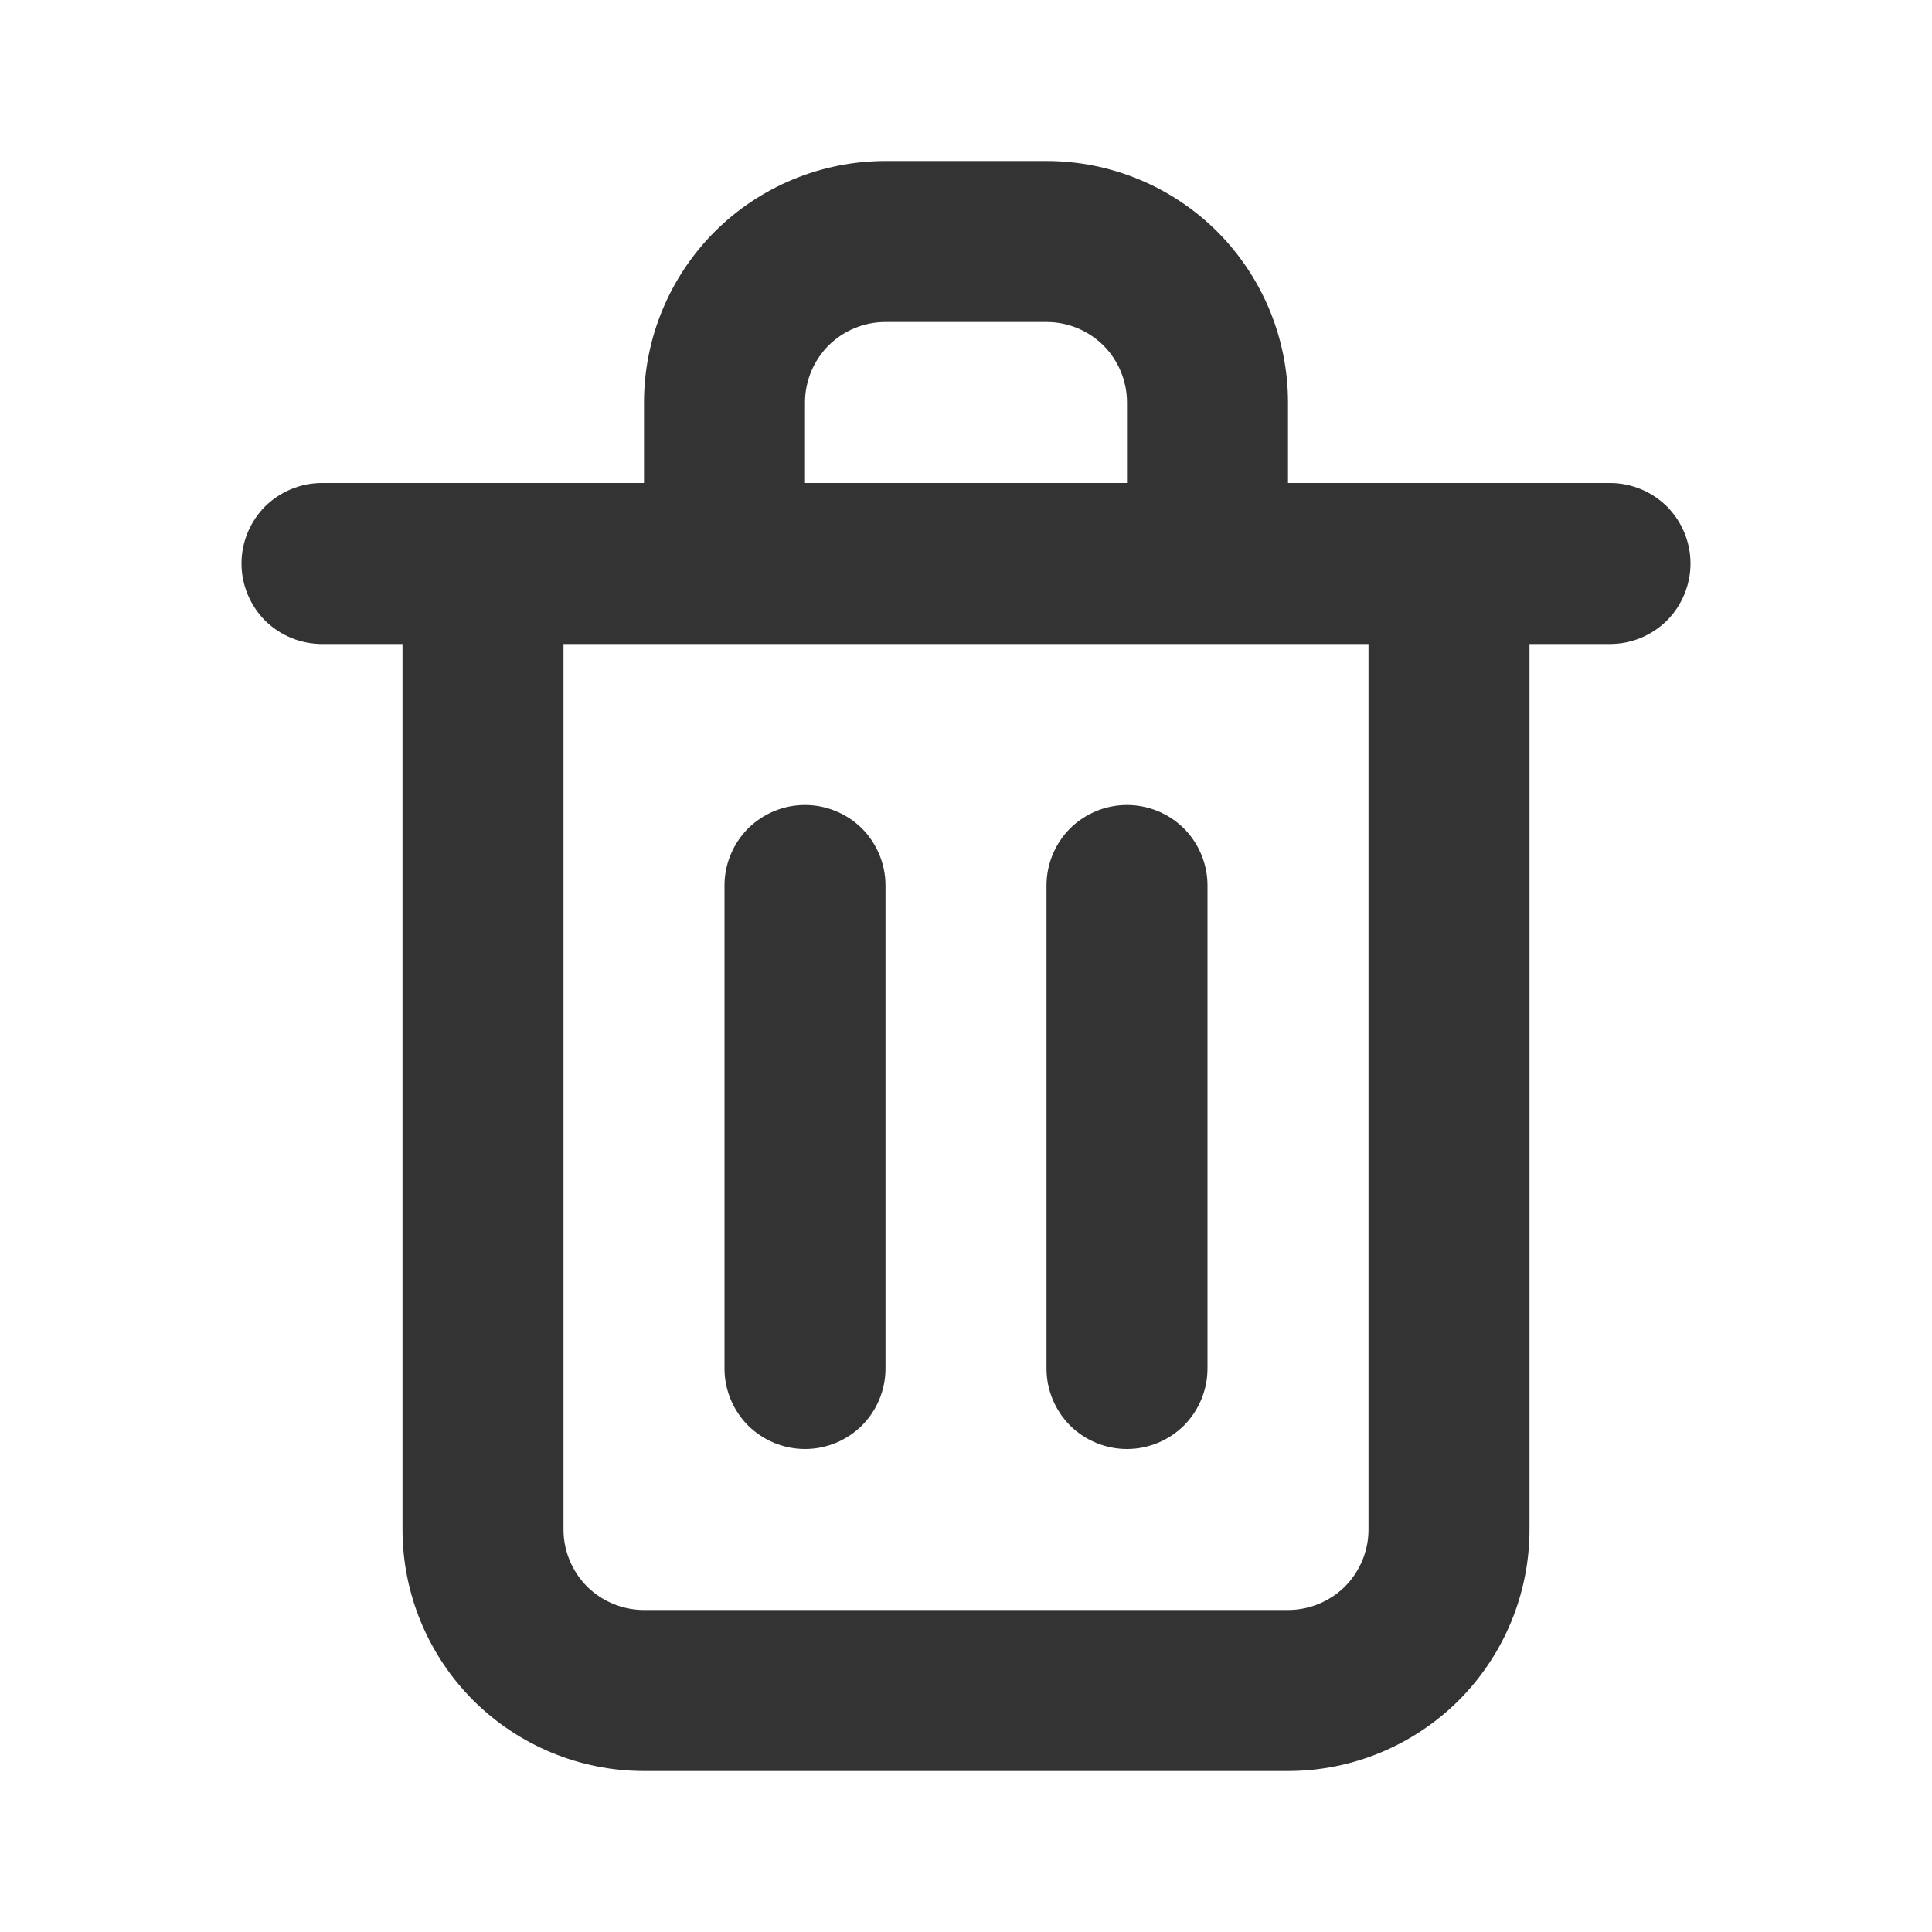 <svg width="12" height="12" viewBox="0 0 12 12" fill="none" xmlns="http://www.w3.org/2000/svg">
<path d="M5 9C5.133 9 5.26 8.947 5.354 8.854C5.447 8.76 5.5 8.633 5.5 8.5V5.5C5.5 5.367 5.447 5.24 5.354 5.146C5.26 5.053 5.133 5 5 5C4.867 5 4.74 5.053 4.646 5.146C4.553 5.24 4.5 5.367 4.5 5.5V8.5C4.5 8.633 4.553 8.76 4.646 8.854C4.74 8.947 4.867 9 5 9ZM10 3H8V2.5C8 2.102 7.842 1.721 7.561 1.439C7.279 1.158 6.898 1 6.5 1H5.5C5.102 1 4.721 1.158 4.439 1.439C4.158 1.721 4 2.102 4 2.5V3H2C1.867 3 1.74 3.053 1.646 3.146C1.553 3.24 1.5 3.367 1.5 3.5C1.5 3.633 1.553 3.76 1.646 3.854C1.74 3.947 1.867 4 2 4H2.5V9.5C2.5 9.898 2.658 10.279 2.939 10.561C3.221 10.842 3.602 11 4 11H8C8.398 11 8.779 10.842 9.061 10.561C9.342 10.279 9.5 9.898 9.5 9.5V4H10C10.133 4 10.26 3.947 10.354 3.854C10.447 3.76 10.5 3.633 10.5 3.5C10.5 3.367 10.447 3.24 10.354 3.146C10.26 3.053 10.133 3 10 3ZM5 2.5C5 2.367 5.053 2.24 5.146 2.146C5.24 2.053 5.367 2 5.5 2H6.5C6.633 2 6.76 2.053 6.854 2.146C6.947 2.24 7 2.367 7 2.5V3H5V2.5ZM8.5 9.5C8.5 9.633 8.447 9.76 8.354 9.854C8.26 9.947 8.133 10 8 10H4C3.867 10 3.74 9.947 3.646 9.854C3.553 9.76 3.5 9.633 3.5 9.5V4H8.5V9.5ZM7 9C7.133 9 7.26 8.947 7.354 8.854C7.447 8.76 7.5 8.633 7.5 8.5V5.5C7.5 5.367 7.447 5.24 7.354 5.146C7.26 5.053 7.133 5 7 5C6.867 5 6.74 5.053 6.646 5.146C6.553 5.24 6.5 5.367 6.5 5.5V8.5C6.5 8.633 6.553 8.76 6.646 8.854C6.74 8.947 6.867 9 7 9Z" fill="#333333"/>
</svg>
